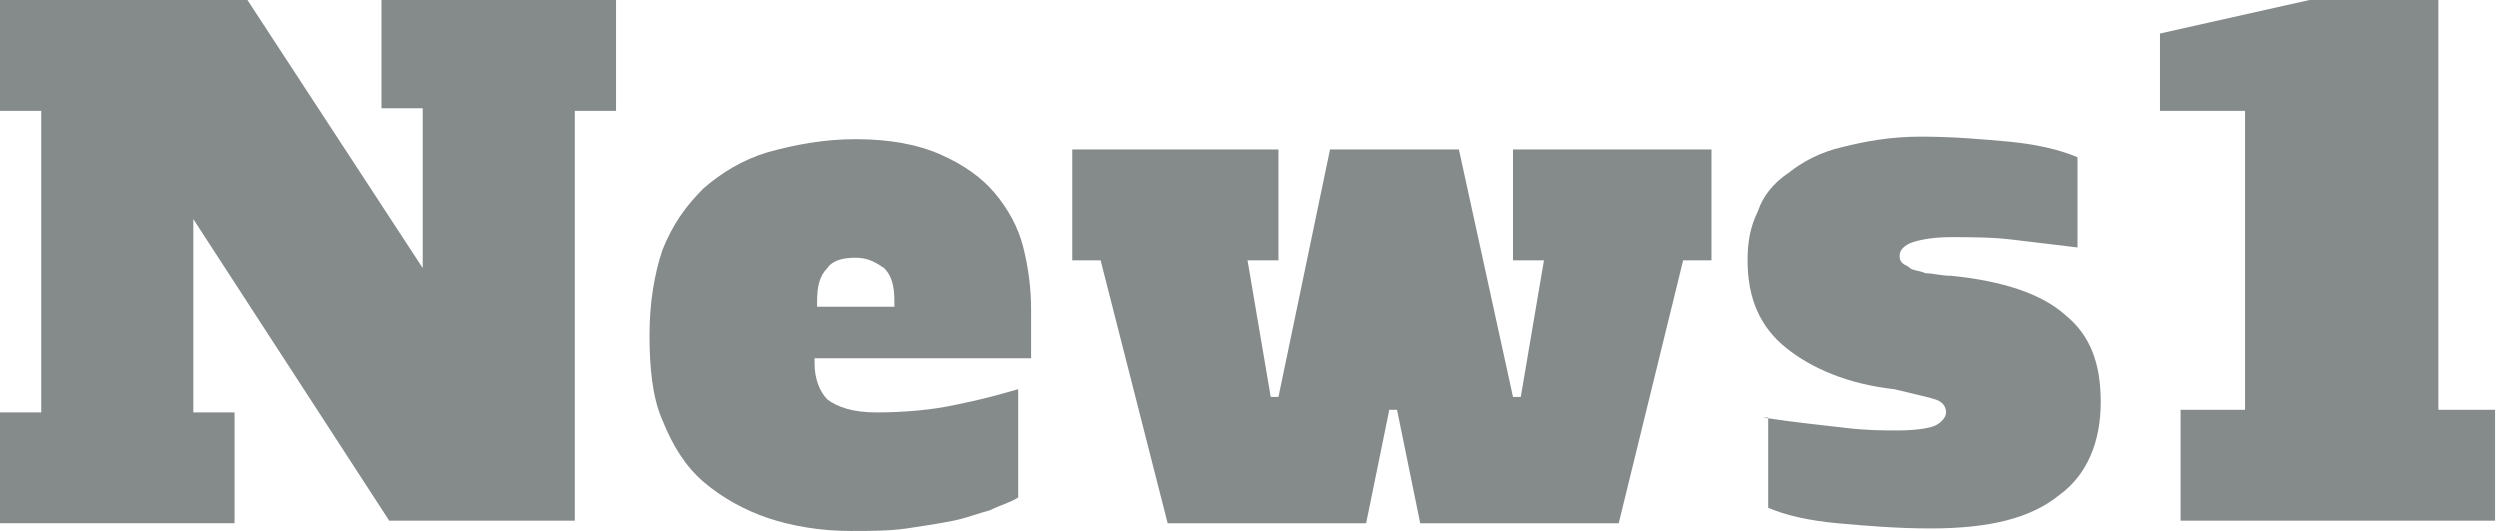 <svg width="113" height="24" viewBox="0 0 113 24" fill="none" xmlns="http://www.w3.org/2000/svg">
<path d="M17.243 0H27.845V5.01H25.981V23.534H17.592L8.738 9.903V18.641H10.602V23.65H0V18.641H1.864V5.01H0V0H11.184L19.107 12.117V4.893H17.243V0Z" fill="#0C1719" fill-opacity="0.5"/>
<path d="M38.68 6.291C40.196 6.291 41.476 6.524 42.526 6.99C43.573 7.456 44.39 8.039 44.972 8.738C45.555 9.437 46.021 10.252 46.254 11.184C46.487 12.117 46.605 13.049 46.605 13.981V16.194H36.818V16.427C36.818 17.126 37.051 17.709 37.401 18.058C37.867 18.408 38.566 18.641 39.614 18.641C40.896 18.641 42.176 18.523 43.226 18.29C44.391 18.058 45.206 17.825 46.022 17.591V22.484C45.671 22.717 45.206 22.834 44.739 23.067C44.274 23.183 43.692 23.416 43.109 23.532C42.527 23.649 41.827 23.765 41.011 23.882C40.194 24 39.379 24 38.447 24C37.049 24 35.766 23.767 34.719 23.417C33.67 23.068 32.622 22.485 31.806 21.786C30.991 21.087 30.408 20.157 29.941 18.991C29.476 17.943 29.358 16.544 29.358 15.147C29.358 13.631 29.591 12.351 29.941 11.302C30.407 10.137 30.989 9.322 31.806 8.506C32.622 7.807 33.554 7.224 34.719 6.875C36 6.524 37.282 6.291 38.68 6.291ZM38.68 11.65C38.097 11.65 37.633 11.767 37.398 12.117C37.049 12.466 36.932 12.932 36.932 13.631V13.864H40.427V13.631C40.427 12.932 40.311 12.466 39.963 12.117C39.612 11.883 39.262 11.65 38.68 11.65Z" fill="#0C1719" fill-opacity="0.5"/>
<path d="M57.786 6.757V11.767H56.388L57.437 17.942H57.786L60.117 6.757H65.942L68.388 17.942H68.739L69.787 11.767H68.388V6.757H77.359V11.767H76.078L73.165 23.651H64.194L63.146 18.524H62.796L61.749 23.651H52.778L49.748 11.767H48.466V6.757H57.786Z" fill="#0C1719" fill-opacity="0.5"/>
<path d="M79.689 18.874C81.204 19.107 82.486 19.224 83.418 19.34C84.35 19.455 85.165 19.456 85.748 19.456C86.68 19.456 87.262 19.34 87.495 19.224C87.728 19.107 87.961 18.874 87.961 18.642C87.961 18.409 87.844 18.176 87.495 18.059C87.146 17.942 86.563 17.826 85.631 17.593C83.533 17.36 81.903 16.661 80.738 15.729C79.573 14.796 78.99 13.516 78.99 11.768C78.99 10.953 79.107 10.254 79.455 9.555C79.688 8.856 80.155 8.273 80.853 7.807C81.436 7.341 82.251 6.875 83.301 6.642C84.233 6.409 85.398 6.176 86.796 6.176C88.311 6.176 89.591 6.293 90.874 6.409C92.039 6.526 93.086 6.759 93.903 7.108V11.185C92.971 11.068 91.922 10.952 90.99 10.835C90.058 10.719 89.01 10.719 88.194 10.719C87.38 10.719 86.797 10.835 86.447 10.951C86.097 11.068 85.864 11.301 85.864 11.534C85.864 11.651 85.864 11.767 85.982 11.884C86.098 12 86.215 12 86.331 12.117C86.448 12.233 86.797 12.233 87.03 12.35C87.381 12.35 87.731 12.466 88.195 12.466C90.525 12.699 92.273 13.282 93.322 14.214C94.487 15.147 94.953 16.427 94.953 18.175C94.953 19.922 94.37 21.437 93.088 22.369C91.806 23.418 89.942 23.885 87.262 23.885C85.748 23.885 84.35 23.767 83.068 23.652C81.785 23.534 80.738 23.302 79.922 22.951V18.874H79.689Z" fill="#0C1719" fill-opacity="0.5"/>
<path d="M97.631 1.515L104.388 0H110.214V18.524H112.777V23.534H98.563V18.524H101.476V5.01H97.631V1.515Z" fill="#0C1719" fill-opacity="0.5"/>
</svg>
